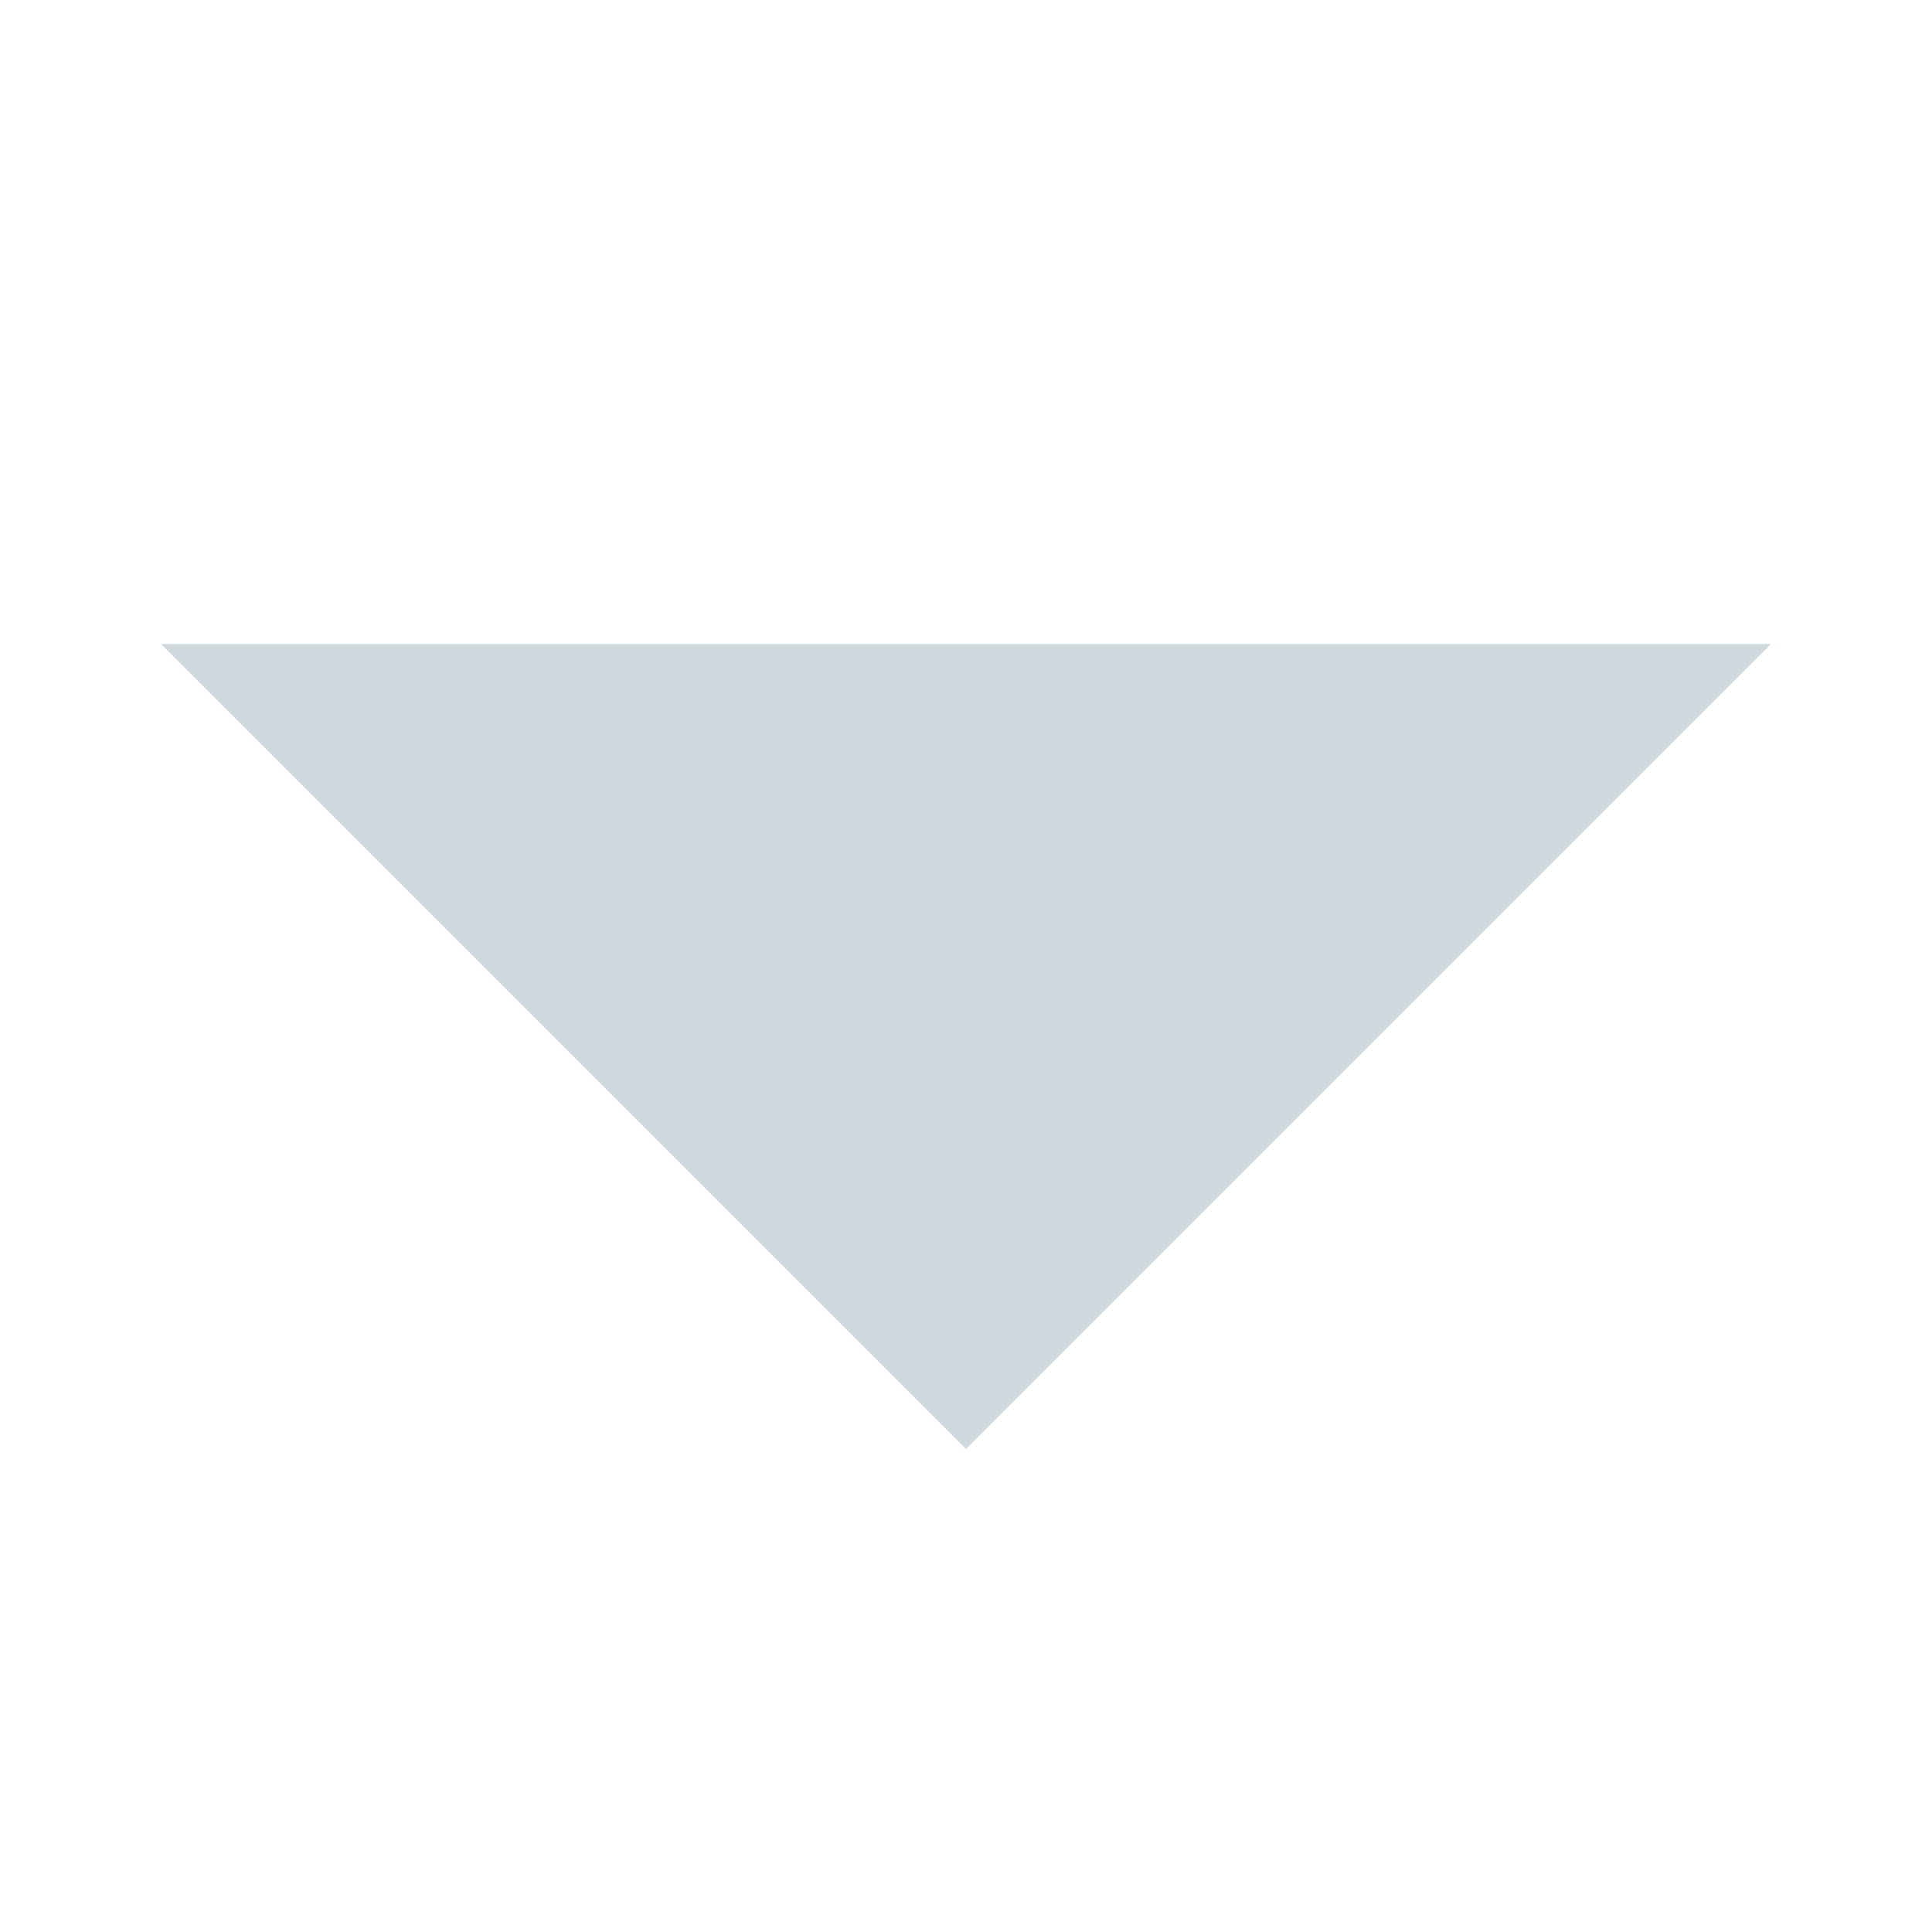 <svg xmlns="http://www.w3.org/2000/svg" width="12" height="12" version="1.1" viewBox="0 0 12 12">
 <defs>
  <style id="current-color-scheme" type="text/css">
   .ColorScheme-Text { color:#cfd8dc; } .ColorScheme-Highlight { color:#00bcd4; }
  </style>
 </defs>
 <path style="fill:currentColor" class="ColorScheme-Text" d="M 1,4 6,9 11,4 1,4 Z"/>
</svg>
